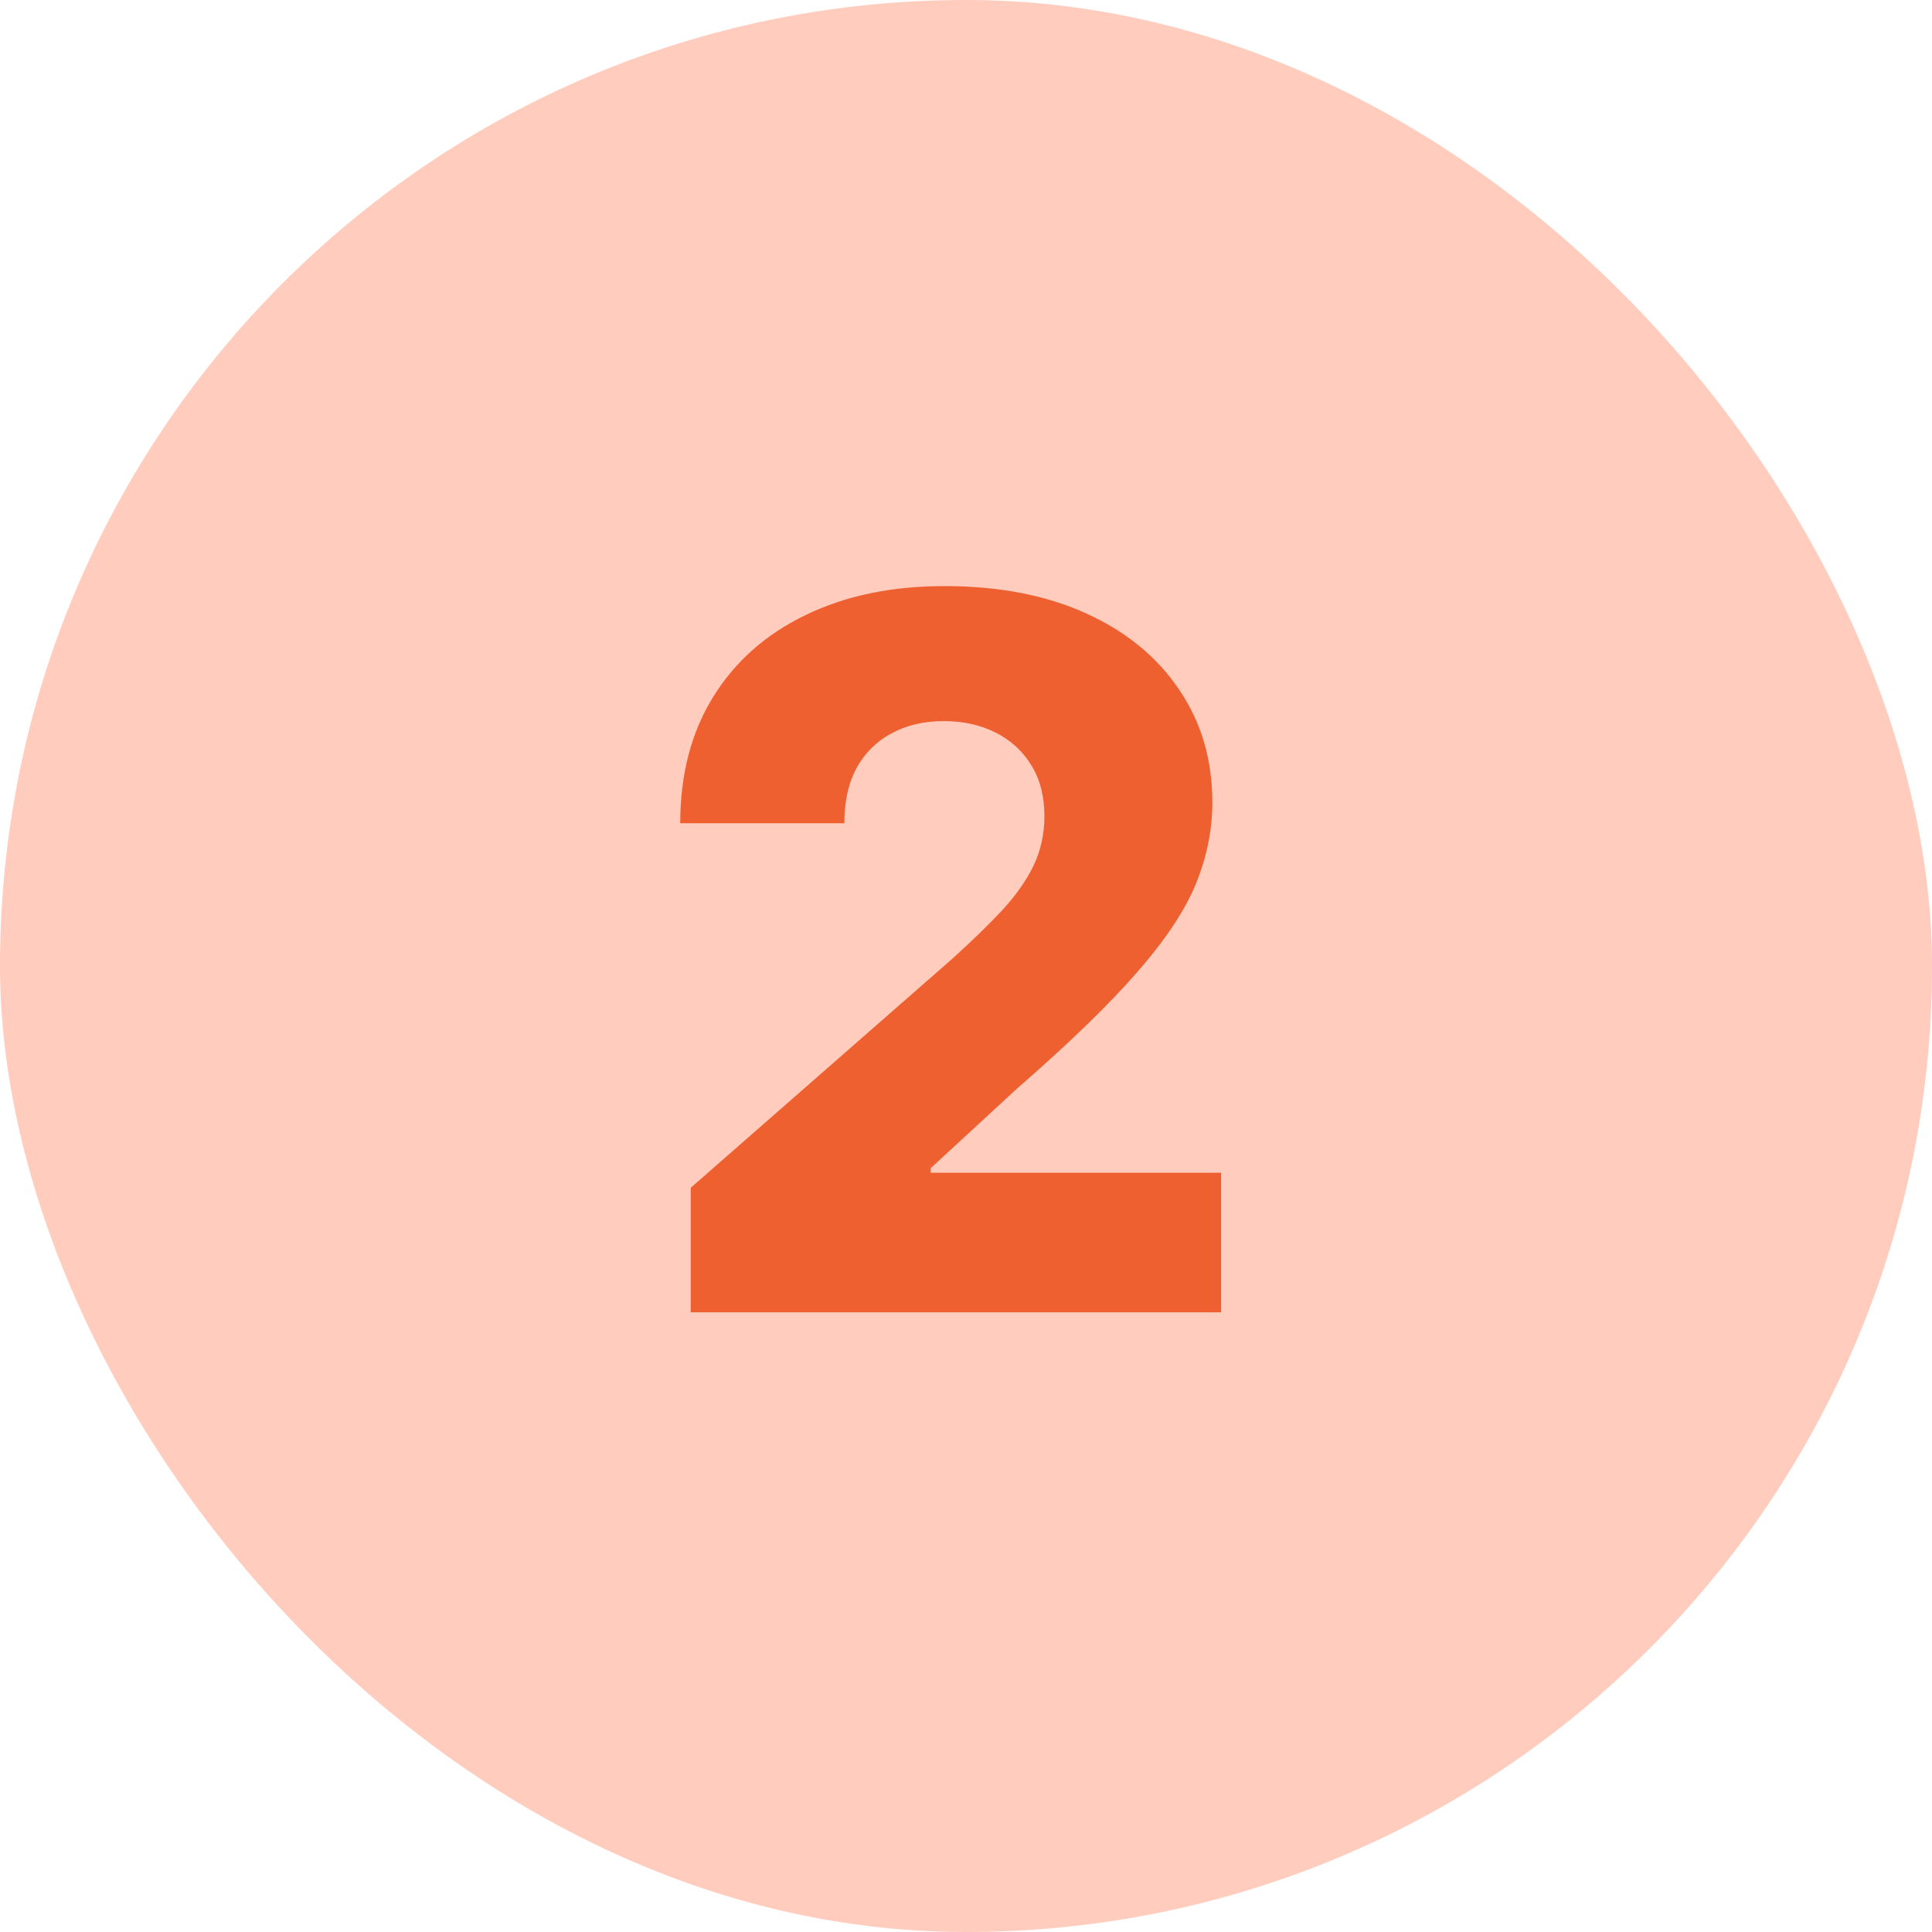 <svg width="53" height="53" viewBox="0 0 53 53" fill="none" xmlns="http://www.w3.org/2000/svg">
<rect width="53" height="53" rx="26.5" fill="#FFCCBD"/>
<path d="M18.949 36V32.584L26.118 26.307C26.655 25.821 27.113 25.377 27.49 24.974C27.867 24.564 28.155 24.155 28.354 23.745C28.552 23.329 28.651 22.878 28.651 22.392C28.651 21.848 28.533 21.384 28.296 21C28.059 20.61 27.733 20.31 27.317 20.099C26.901 19.887 26.425 19.782 25.887 19.782C25.344 19.782 24.867 19.894 24.457 20.118C24.048 20.335 23.728 20.652 23.498 21.068C23.274 21.484 23.162 21.989 23.162 22.584H18.661C18.661 21.247 18.962 20.092 19.563 19.12C20.165 18.147 21.009 17.399 22.097 16.874C23.191 16.343 24.461 16.078 25.907 16.078C27.397 16.078 28.693 16.327 29.793 16.826C30.894 17.325 31.744 18.022 32.346 18.918C32.954 19.807 33.258 20.841 33.258 22.018C33.258 22.766 33.107 23.508 32.807 24.244C32.506 24.98 31.965 25.792 31.185 26.682C30.411 27.571 29.31 28.636 27.884 29.877L25.532 32.046V32.171H33.498V36H18.949Z" fill="#EE6030"/>
</svg>
